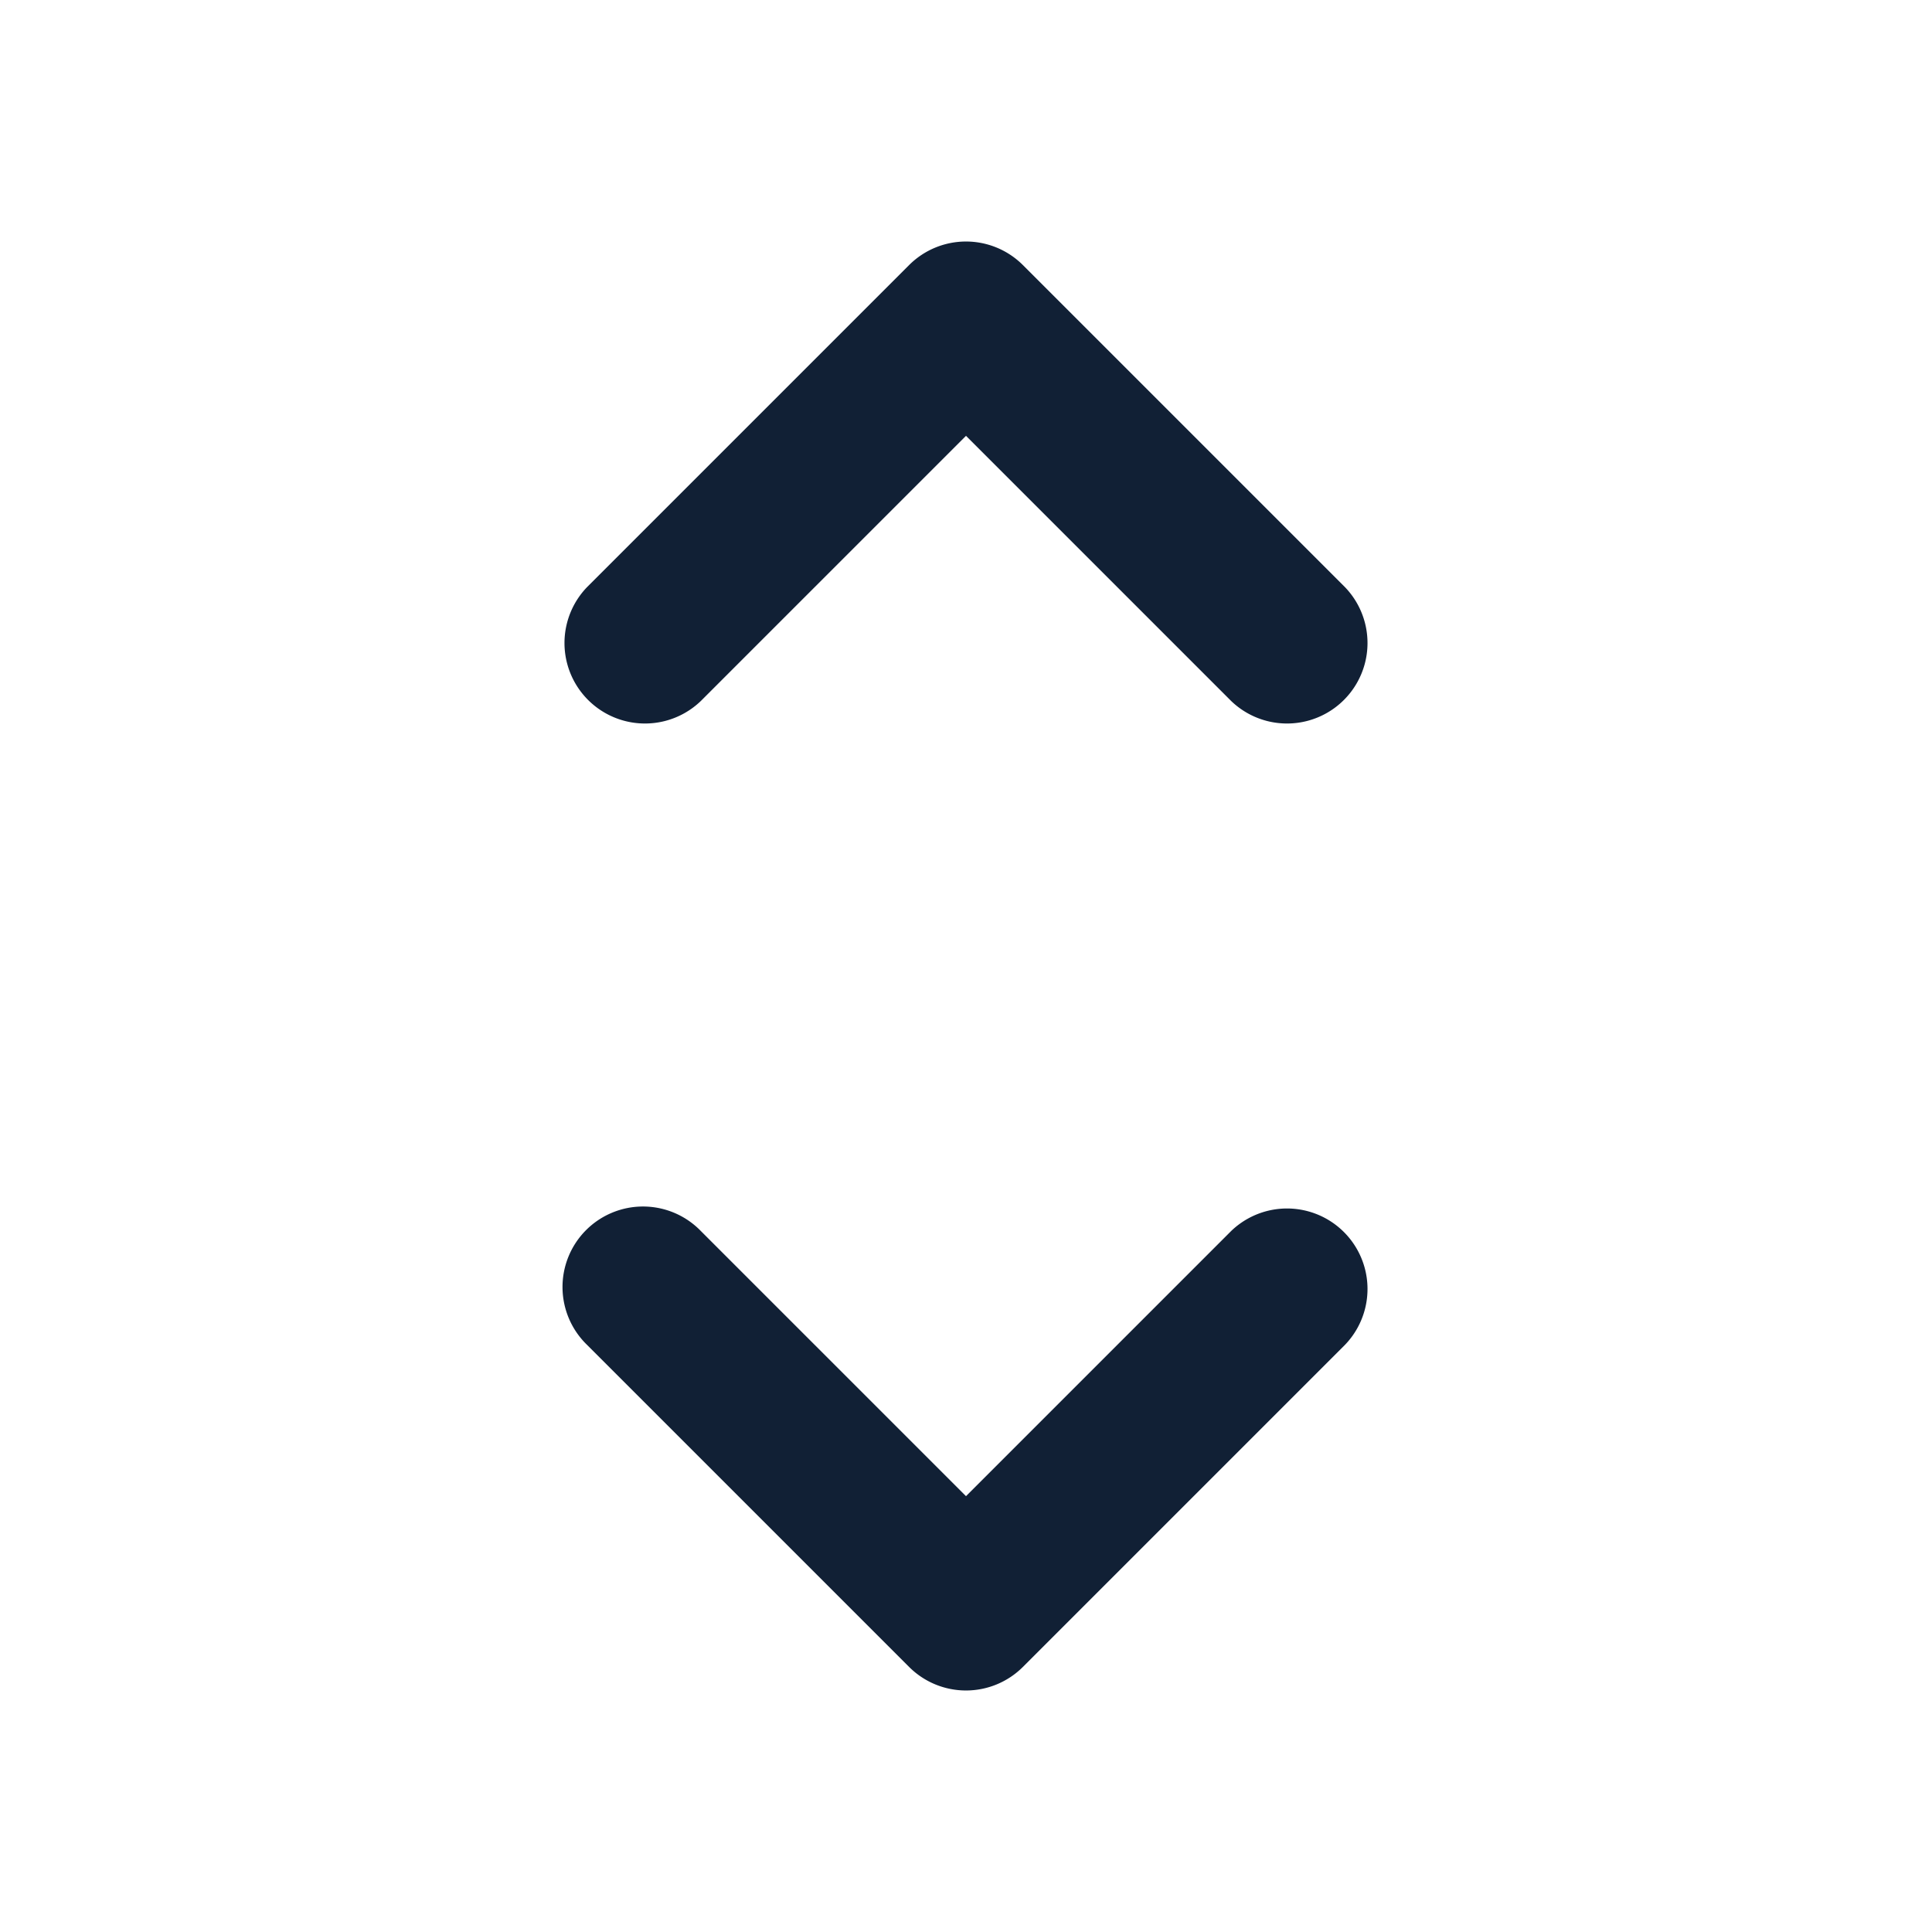 <svg width="24" height="24" viewBox="0 0 24 24" fill="none" xmlns="http://www.w3.org/2000/svg"><g fill-rule="evenodd" clip-rule="evenodd" fill="#112035"><path d="M11.293 3.293a1 1 0 011.414 0l4 4a1 1 0 01-1.414 1.414L12 5.414 8.707 8.707a1 1 0 01-1.414-1.414l4-4zM12.707 20.707a1 1 0 01-1.414 0l-4-4a1 1 0 111.414-1.414L12 18.586l3.293-3.293a1 1 0 011.414 1.414l-4 4z"/></g></svg>